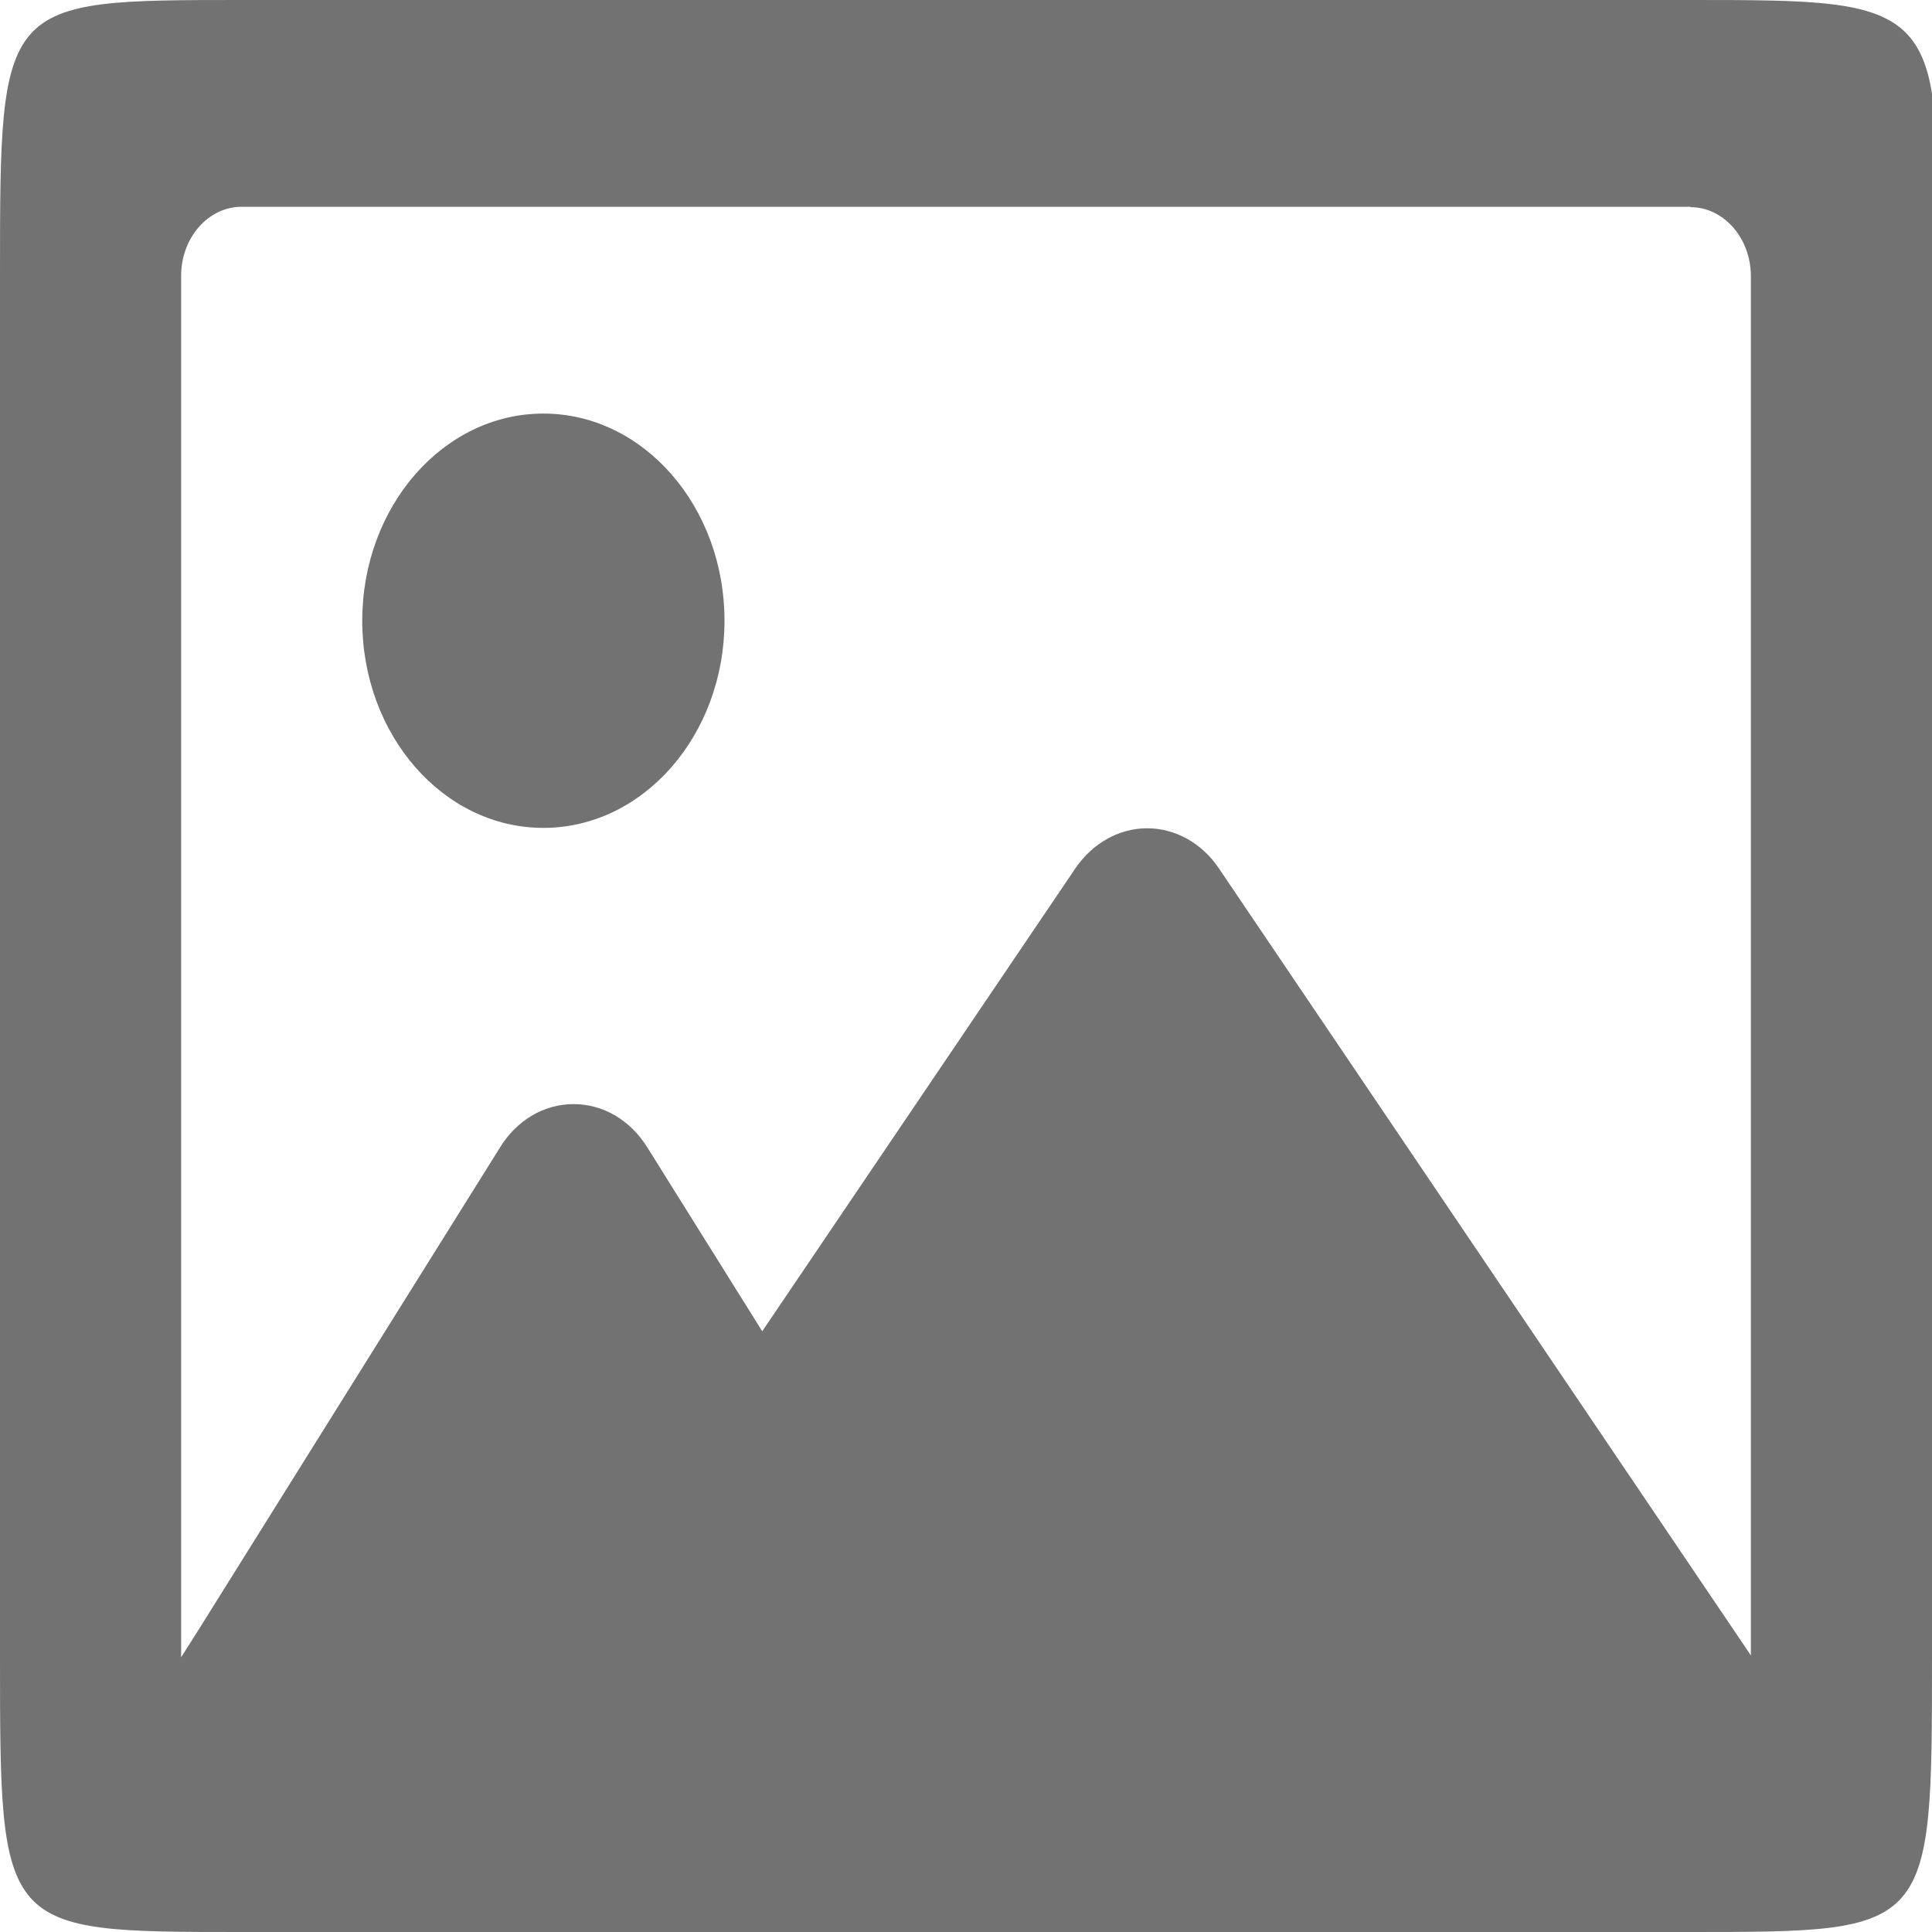 <?xml version="1.0" encoding="utf-8"?>
<!-- Generator: Adobe Illustrator 27.1.0, SVG Export Plug-In . SVG Version: 6.00 Build 0)  -->
<svg version="1.1" id="Layer_1" xmlns="http://www.w3.org/2000/svg" xmlns:xlink="http://www.w3.org/1999/xlink" x="0px" y="0px"
	 viewBox="0 0 512 512" style="enable-background:new 0 0 512 512;" xml:space="preserve">
<style type="text/css">
	.st0{fill:#737272;}
</style>
<path class="st0" d="M448,54.9c8.8,0,16,8.2,16,18.3v365.5l-5-7.4L323,230.1c-4.5-6.7-11.6-10.6-19-10.6s-14.4,3.9-19,10.6
	l-83,122.7L171.5,304c-4.5-7.2-11.7-11.4-19.5-11.4s-15,4.2-19.5,11.5l-80,128l-4.5,7.1v-0.3V73.1c0-10.1,7.2-18.3,16-18.3H448z
	 M64,0C0,0,0,0,0,73.1v365.7C0,512,0,512,64,512h384c64,0,64,0,64-73.1V73.1C516,0,512,0,448,0H64z M144,219.4
	c26.5,0,48-24.6,48-54.9s-21.5-54.9-48-54.9s-48,24.6-48,54.9S117.5,219.4,144,219.4z"/>
</svg>
